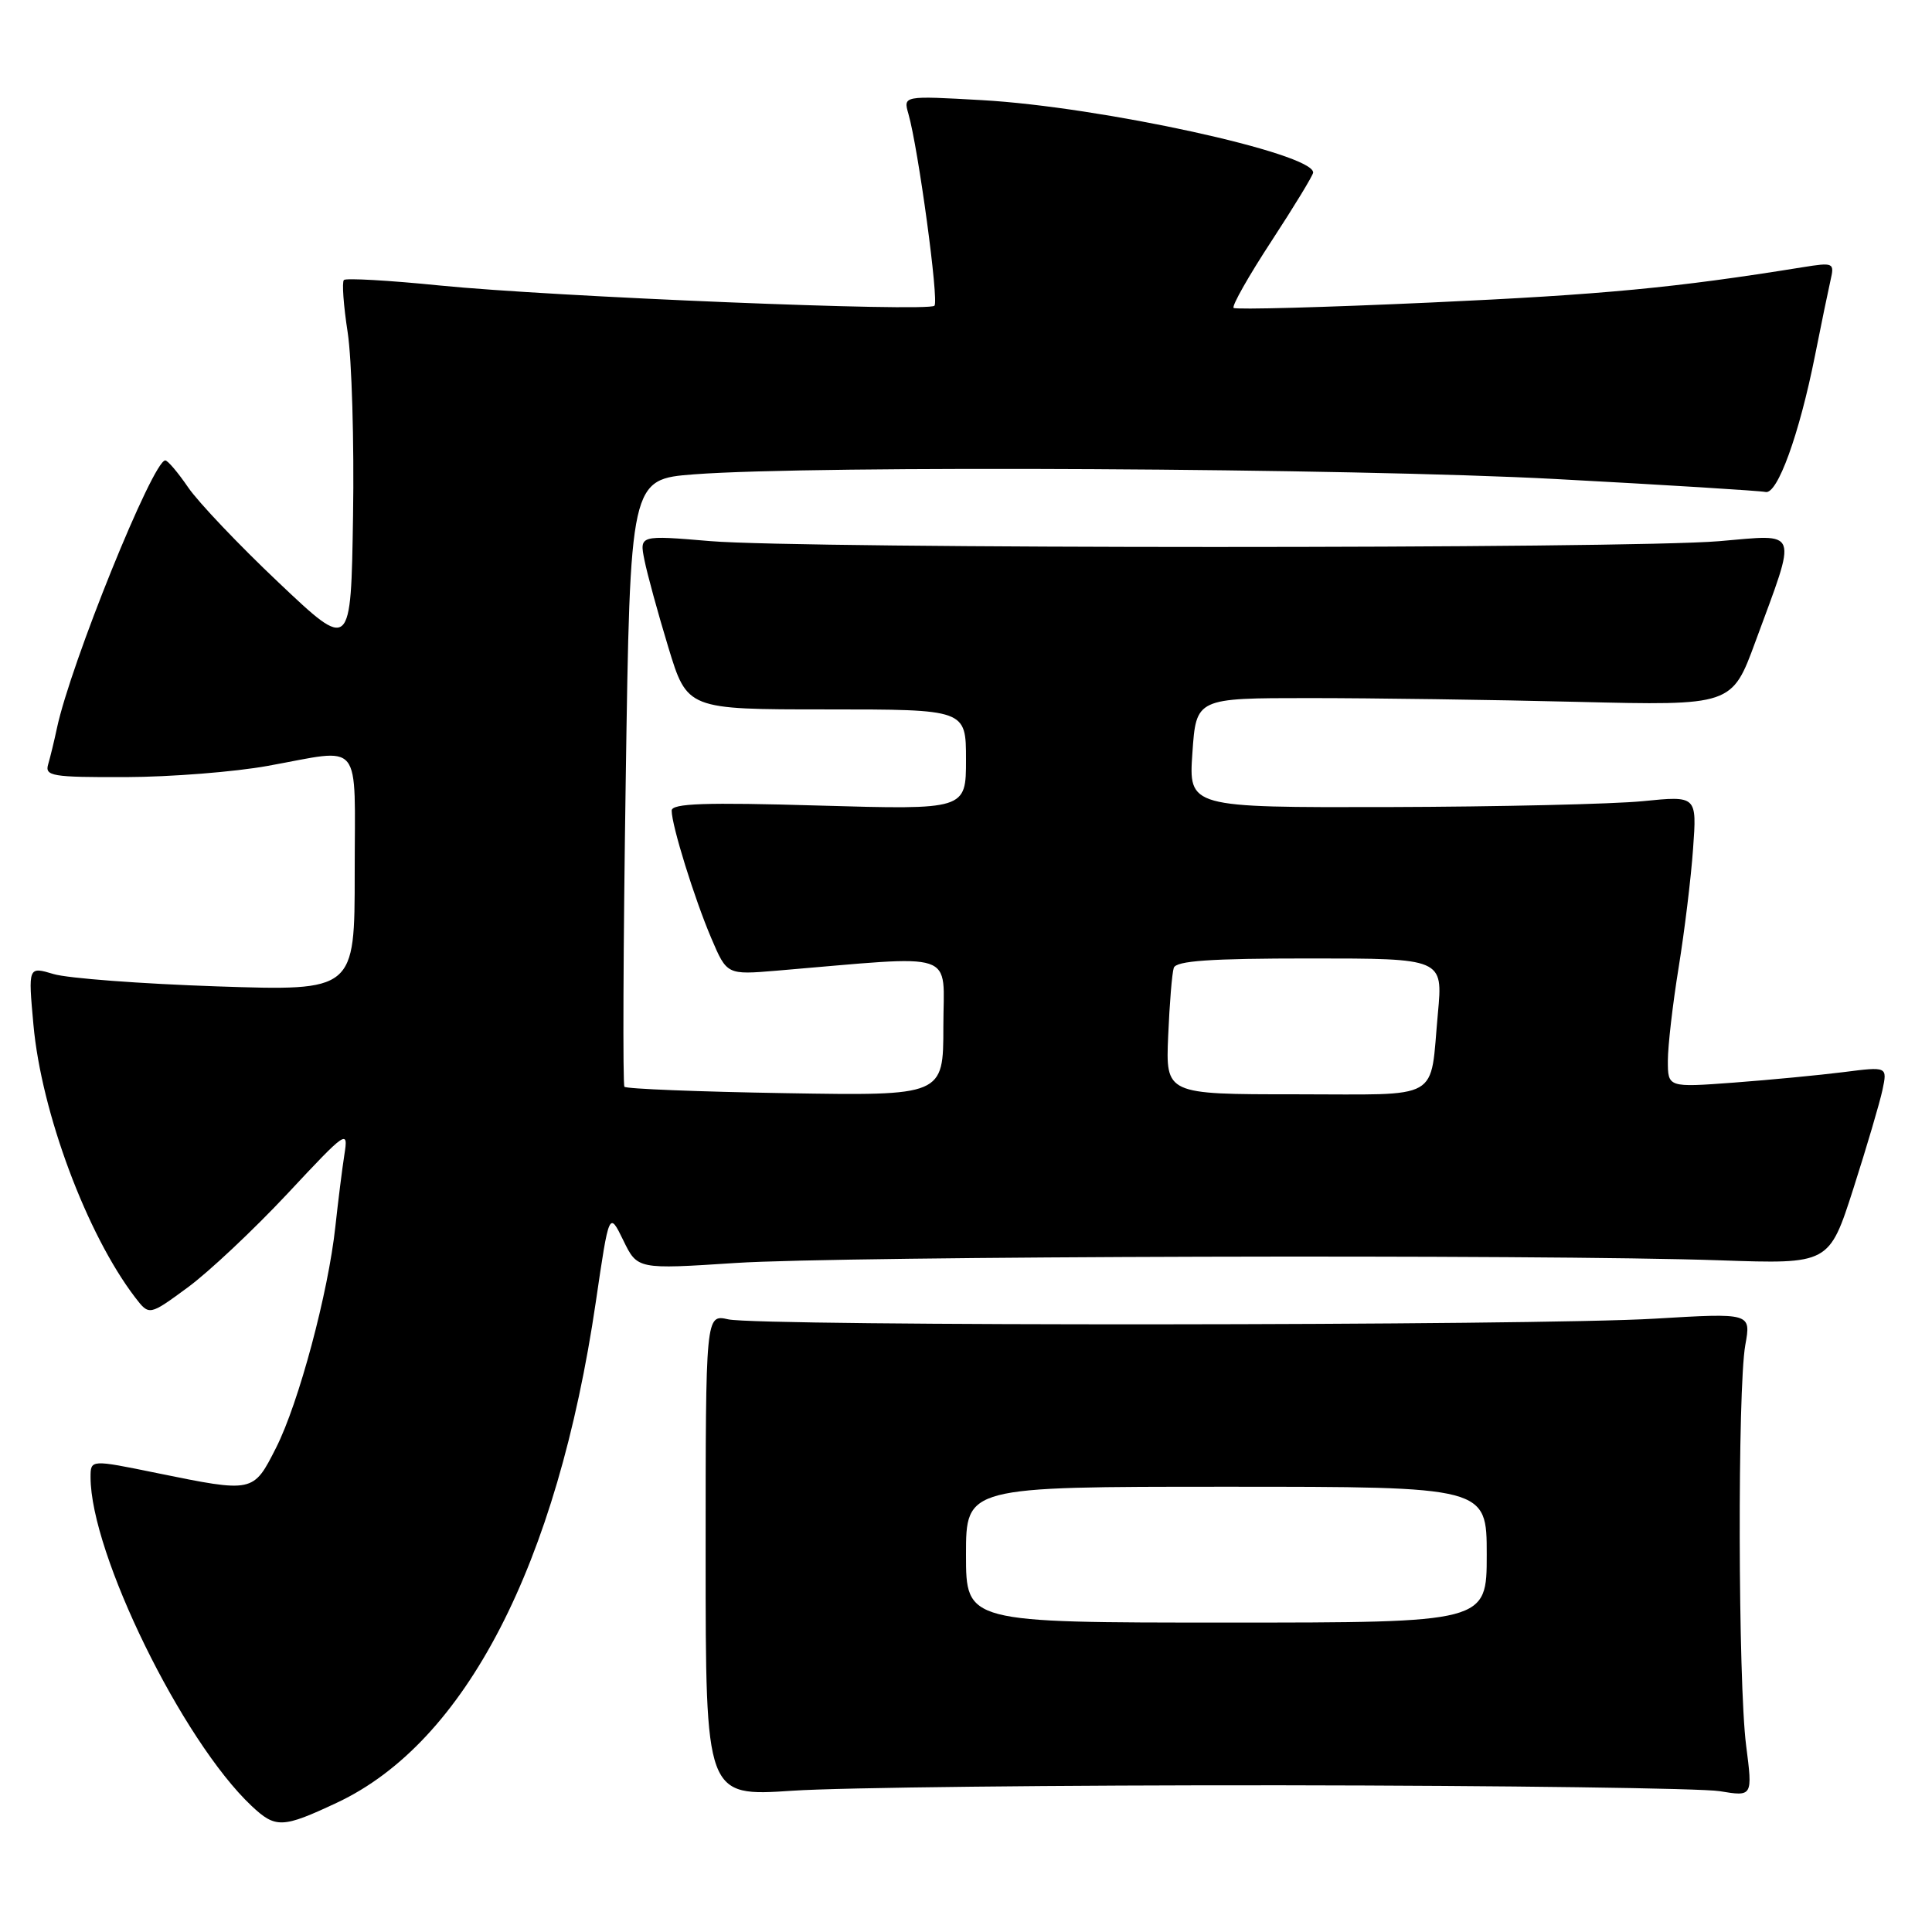 <?xml version="1.0" encoding="UTF-8" standalone="no"?>
<!DOCTYPE svg PUBLIC "-//W3C//DTD SVG 1.1//EN" "http://www.w3.org/Graphics/SVG/1.1/DTD/svg11.dtd" >
<svg xmlns="http://www.w3.org/2000/svg" xmlns:xlink="http://www.w3.org/1999/xlink" version="1.1" viewBox="0 0 256 256">
 <g >
 <path fill="currentColor"
d=" M 44.66 238.86 C 61.67 230.88 73.83 207.33 78.95 172.50 C 80.71 160.50 80.71 160.50 82.59 164.35 C 84.46 168.20 84.46 168.20 97.48 167.35 C 111.55 166.43 204.36 166.18 227.94 167.00 C 242.37 167.50 242.37 167.50 245.58 157.50 C 247.34 152.00 249.08 146.11 249.44 144.41 C 250.09 141.32 250.09 141.32 244.29 142.06 C 241.11 142.46 234.56 143.09 229.75 143.45 C 221.00 144.10 221.00 144.10 221.00 140.55 C 221.00 138.60 221.64 133.06 222.42 128.25 C 223.20 123.44 224.07 116.34 224.34 112.47 C 224.85 105.44 224.85 105.44 217.67 106.16 C 213.73 106.55 198.57 106.90 184.00 106.94 C 157.50 107.00 157.50 107.00 158.00 99.75 C 158.50 92.50 158.50 92.50 173.50 92.50 C 181.75 92.50 197.72 92.72 208.99 93.00 C 229.49 93.50 229.49 93.50 232.61 85.00 C 238.19 69.84 238.54 70.80 227.78 71.71 C 215.66 72.74 106.27 72.73 94.12 71.70 C 84.73 70.91 84.73 70.91 85.39 74.20 C 85.75 76.02 87.17 81.21 88.55 85.75 C 91.06 94.00 91.06 94.00 109.53 94.00 C 128.00 94.00 128.00 94.00 128.00 100.65 C 128.00 107.30 128.00 107.30 108.50 106.74 C 93.41 106.30 89.00 106.45 89.00 107.41 C 89.00 109.37 92.01 119.07 94.26 124.34 C 96.32 129.17 96.32 129.17 102.91 128.62 C 127.32 126.57 125.00 125.79 125.00 136.02 C 125.00 145.20 125.00 145.20 104.08 144.85 C 92.58 144.66 82.97 144.28 82.74 144.00 C 82.51 143.72 82.58 125.50 82.91 103.50 C 83.50 63.50 83.50 63.50 92.00 62.85 C 107.79 61.64 179.16 62.03 206.08 63.47 C 220.70 64.25 233.24 65.03 233.94 65.19 C 235.51 65.57 238.41 57.58 240.50 47.10 C 241.33 42.92 242.26 38.43 242.56 37.11 C 243.09 34.81 242.96 34.75 238.80 35.42 C 222.00 38.13 212.43 39.04 189.72 40.08 C 175.53 40.73 163.72 41.05 163.46 40.80 C 163.20 40.54 165.47 36.54 168.50 31.91 C 171.52 27.29 174.00 23.21 174.00 22.86 C 174.00 20.31 145.88 14.16 130.13 13.27 C 119.68 12.68 119.68 12.68 120.37 15.09 C 121.68 19.67 124.43 39.90 123.82 40.51 C 122.98 41.36 73.15 39.32 58.28 37.83 C 51.56 37.15 45.84 36.83 45.57 37.10 C 45.29 37.37 45.52 40.50 46.07 44.05 C 46.61 47.60 46.94 58.55 46.78 68.38 C 46.50 86.26 46.50 86.26 36.93 77.20 C 31.66 72.22 26.26 66.53 24.93 64.58 C 23.59 62.62 22.23 61.01 21.90 61.01 C 20.27 60.99 9.34 88.00 7.54 96.50 C 7.19 98.15 6.67 100.29 6.39 101.25 C 5.91 102.84 6.84 103.00 16.68 102.97 C 22.63 102.95 31.10 102.28 35.50 101.48 C 48.23 99.19 47.00 97.68 47.00 115.65 C 47.00 131.31 47.00 131.31 28.75 130.70 C 18.71 130.36 8.98 129.63 7.11 129.07 C 3.73 128.06 3.73 128.06 4.43 135.78 C 5.48 147.41 11.50 163.54 17.91 171.92 C 19.77 174.34 19.77 174.34 24.85 170.61 C 27.65 168.56 33.59 162.97 38.06 158.20 C 45.96 149.74 46.17 149.61 45.63 153.01 C 45.33 154.93 44.80 159.20 44.44 162.50 C 43.50 171.29 39.58 185.92 36.58 191.84 C 33.55 197.81 33.60 197.80 20.75 195.18 C 12.00 193.39 12.00 193.39 12.00 195.75 C 12.00 205.84 24.14 230.62 33.32 239.28 C 36.52 242.29 37.42 242.26 44.66 238.86 Z  M 170.00 236.56 C 199.43 236.60 225.47 236.95 227.87 237.34 C 232.24 238.06 232.24 238.06 231.37 231.28 C 230.30 222.92 230.22 184.06 231.26 178.23 C 232.03 173.97 232.03 173.97 219.26 174.73 C 203.56 175.68 100.64 175.75 96.50 174.82 C 93.50 174.15 93.50 174.15 93.50 206.10 C 93.50 238.05 93.50 238.05 105.00 237.28 C 111.33 236.85 140.57 236.53 170.00 236.56 Z  M 154.79 137.25 C 154.97 132.99 155.30 128.94 155.53 128.25 C 155.83 127.31 160.35 127.00 173.57 127.00 C 191.20 127.00 191.20 127.00 190.53 134.25 C 189.43 146.08 191.32 145.00 171.66 145.00 C 154.46 145.00 154.46 145.00 154.79 137.25 Z  M 128.00 206.00 C 128.00 197.00 128.00 197.00 162.50 197.00 C 197.00 197.00 197.00 197.00 197.00 206.00 C 197.00 215.00 197.00 215.00 162.50 215.00 C 128.00 215.00 128.00 215.00 128.00 206.00 Z "/>
</g>
</svg>